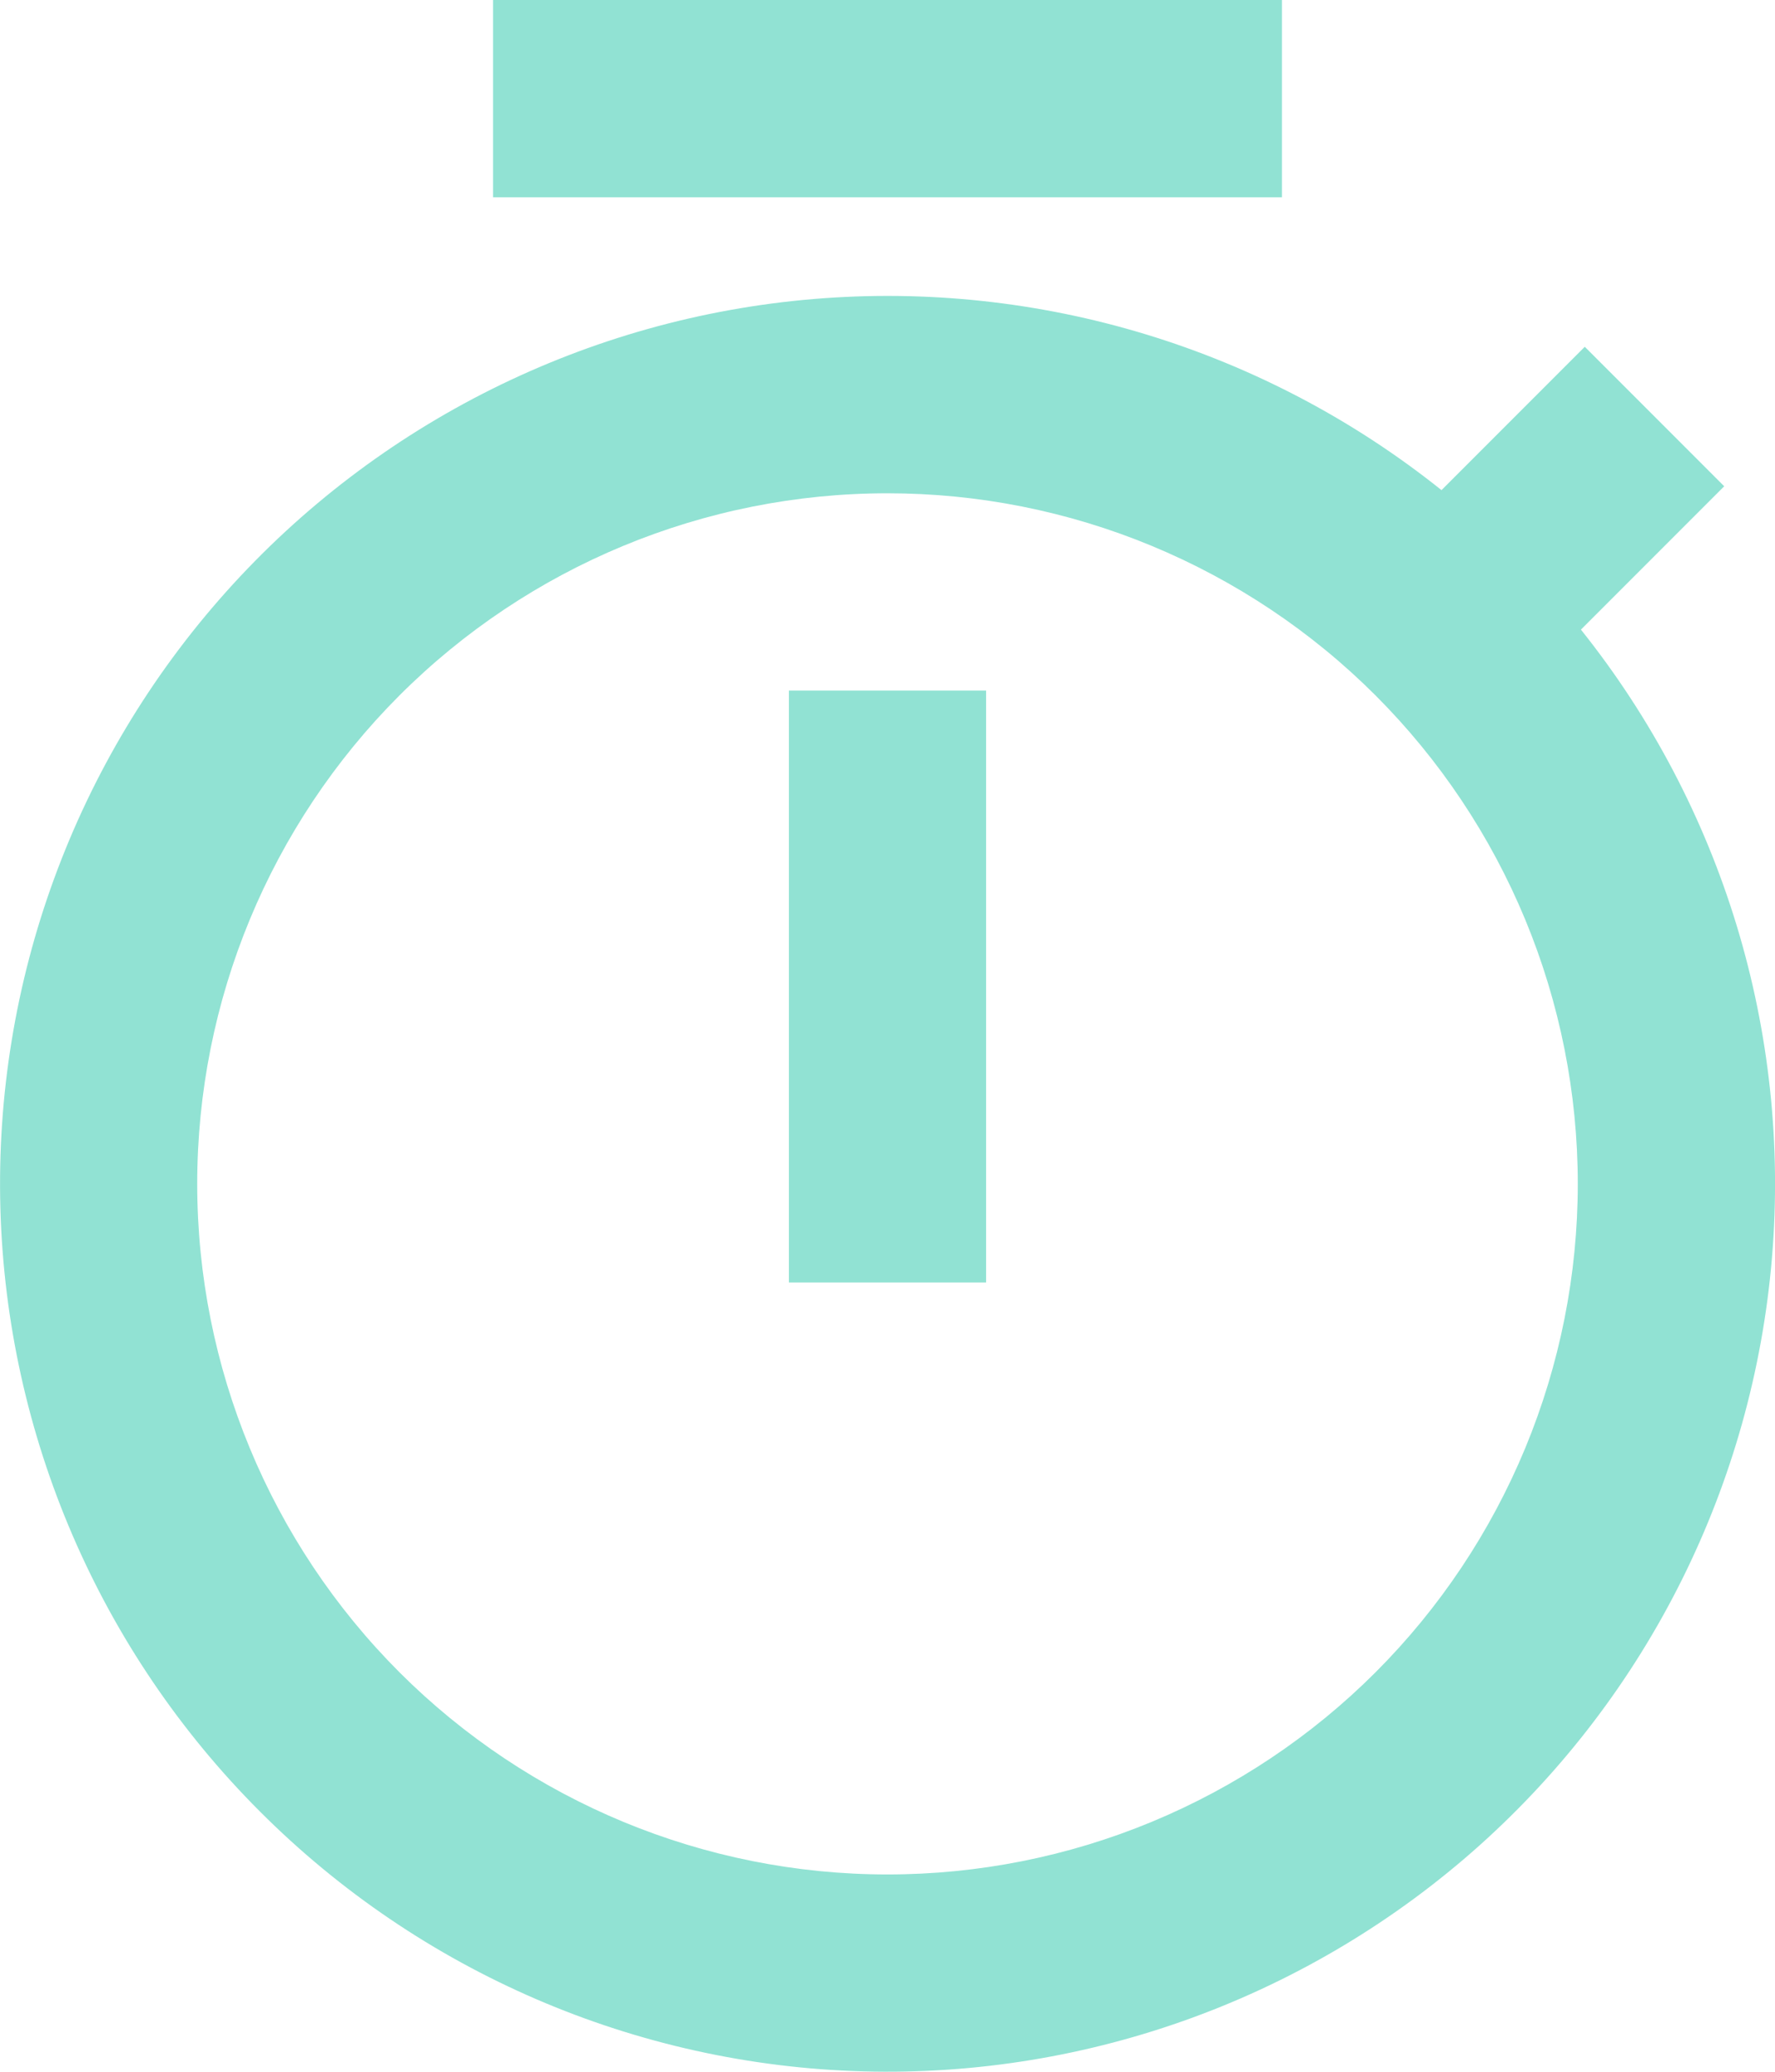 <svg width="18" height="21" viewBox="0 0 18 21" fill="none" xmlns="http://www.w3.org/2000/svg">
<path d="M14.618 4.968L16.071 3.515L17.485 4.929L16.032 6.382C17.468 8.179 18.161 10.458 17.969 12.75C17.777 15.042 16.715 17.174 15.001 18.708C13.286 20.241 11.049 21.06 8.75 20.996C6.451 20.932 4.263 19.99 2.637 18.363C1.01 16.737 0.068 14.549 0.004 12.25C-0.06 9.951 0.759 7.714 2.292 6C3.826 4.285 5.958 3.223 8.25 3.031C10.542 2.839 12.821 3.532 14.618 4.968V4.968ZM9 19C9.919 19 10.83 18.819 11.679 18.467C12.528 18.115 13.3 17.6 13.95 16.95C14.6 16.3 15.115 15.528 15.467 14.679C15.819 13.829 16 12.919 16 12C16 11.081 15.819 10.171 15.467 9.321C15.115 8.472 14.6 7.7 13.95 7.05C13.3 6.4 12.528 5.885 11.679 5.533C10.83 5.181 9.919 5 9 5C7.144 5 5.363 5.737 4.05 7.05C2.738 8.363 2 10.143 2 12C2 13.857 2.738 15.637 4.05 16.95C5.363 18.262 7.144 19 9 19V19ZM8 7H10V13H8V7ZM5 0H13V2H5V0Z" fill="#91e2d3"/>
</svg>
